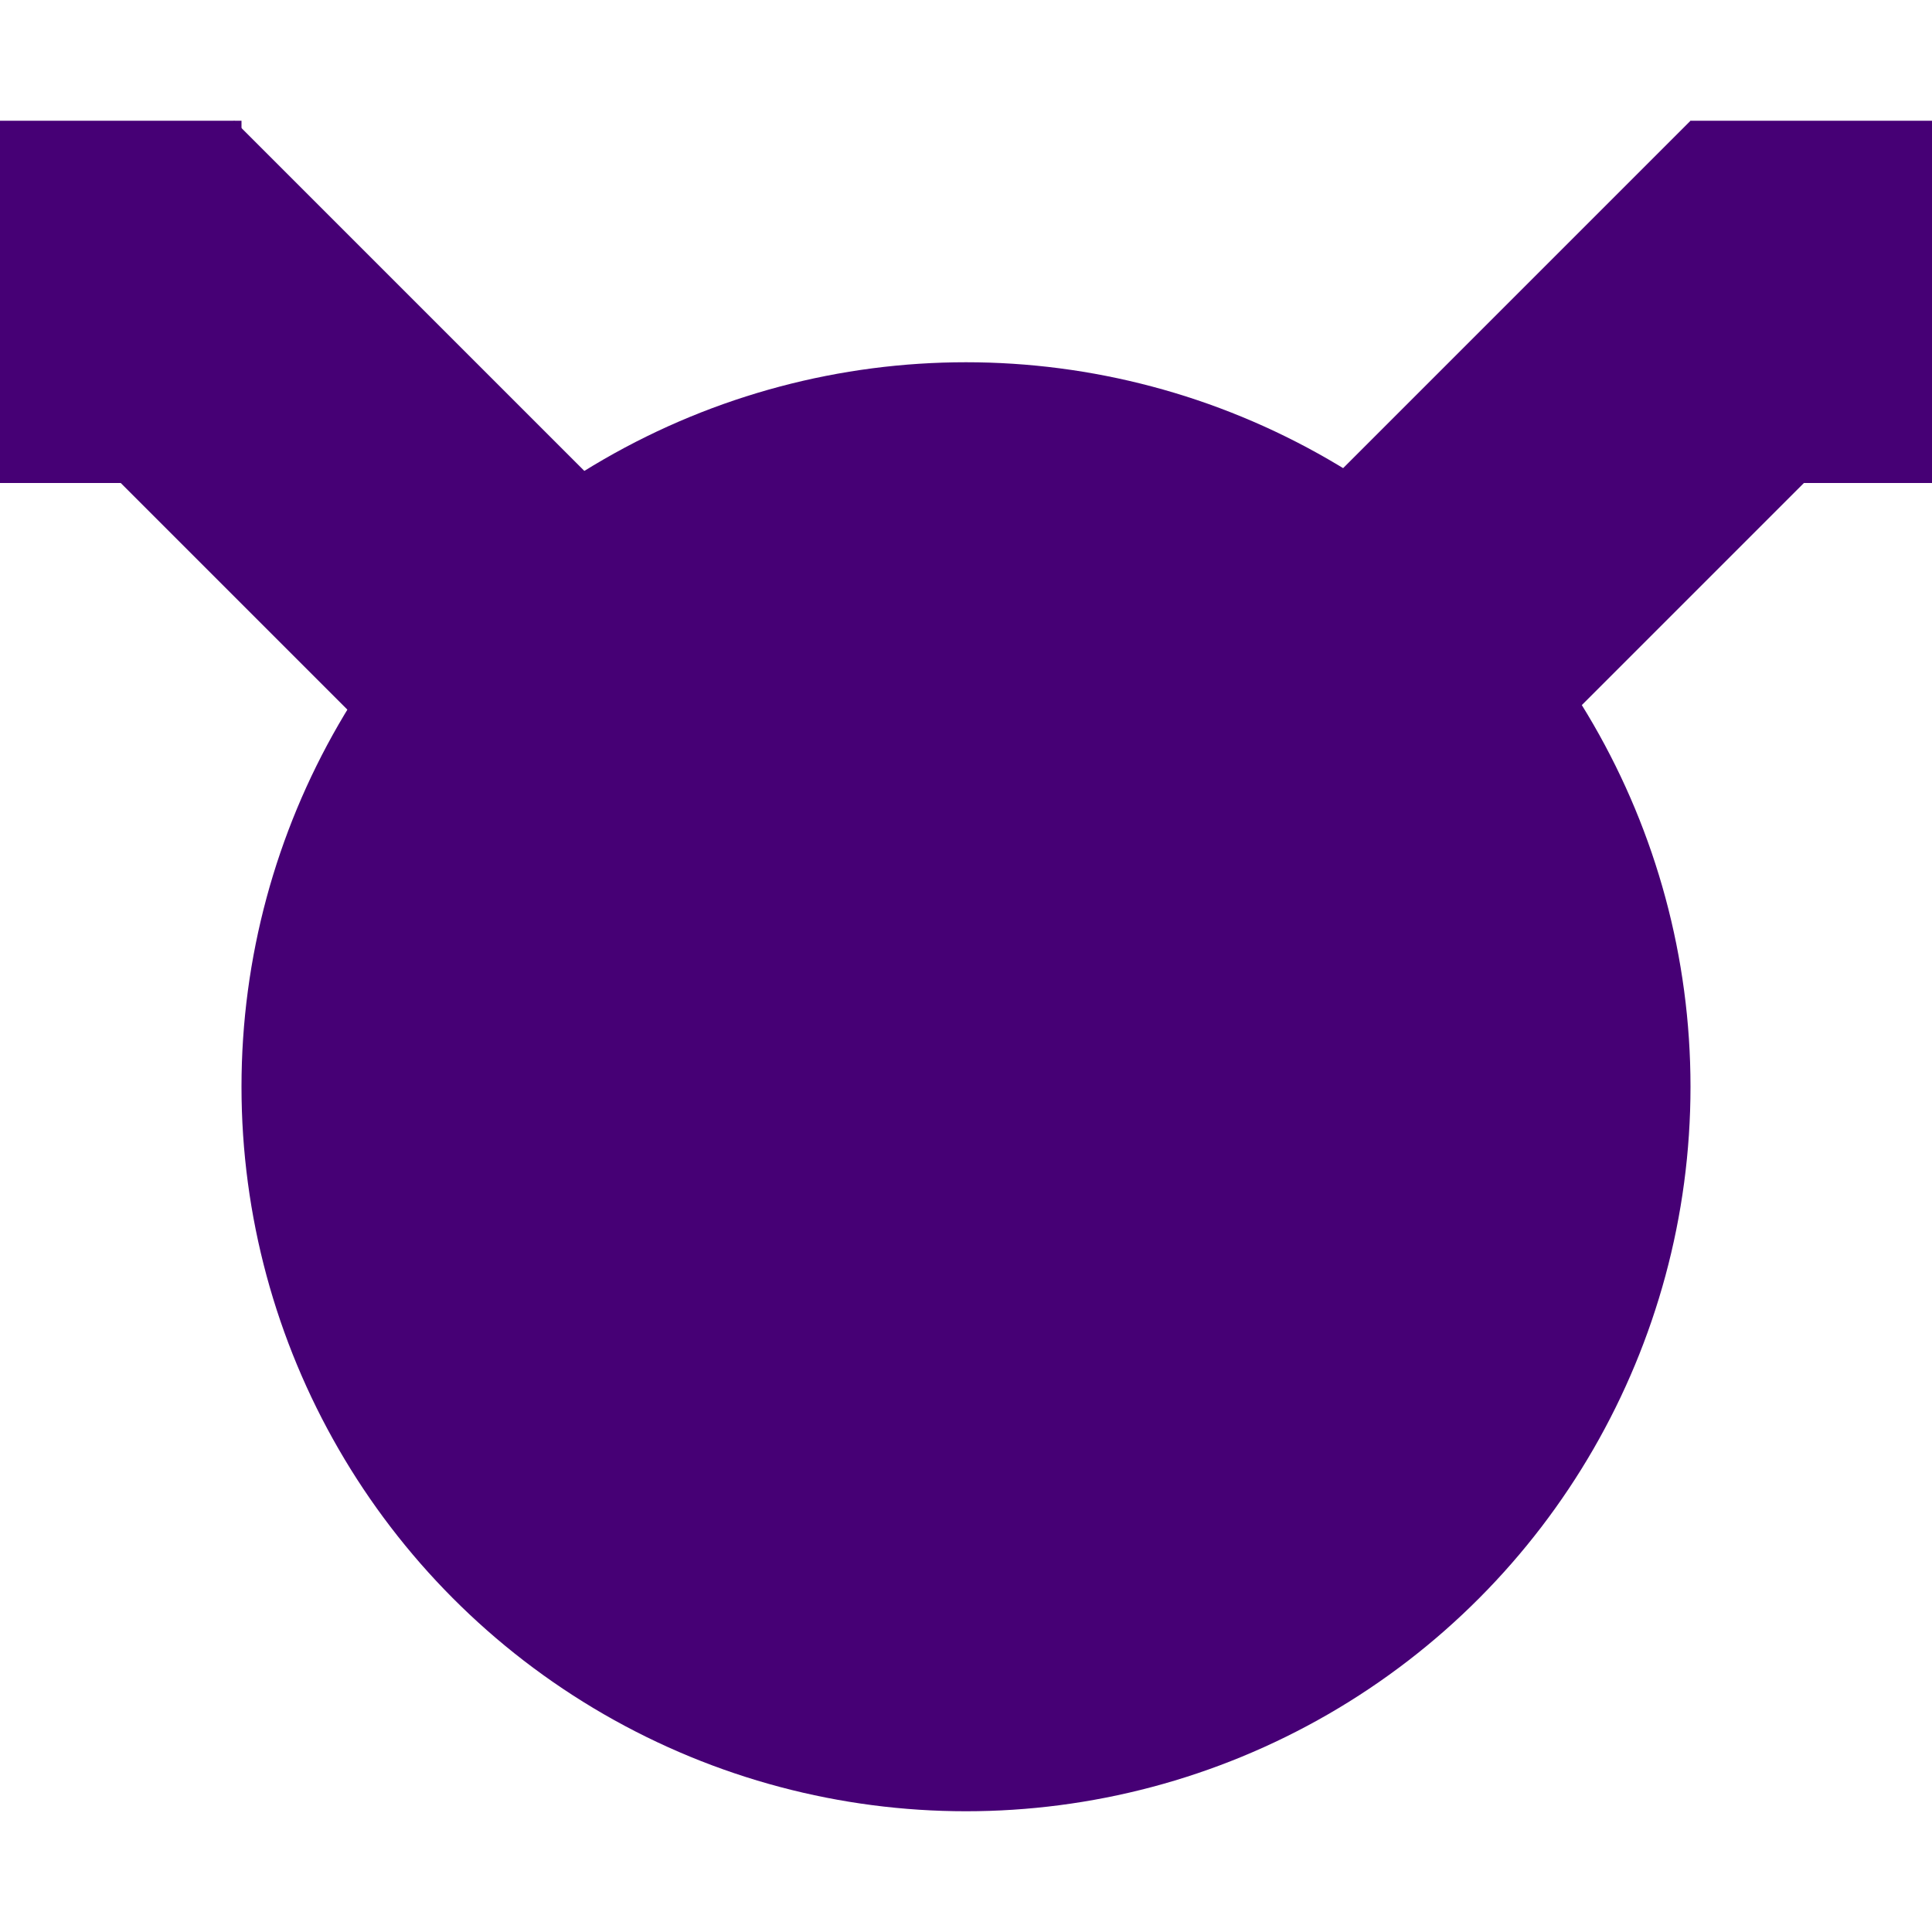 <svg width="32" height="32" viewBox="0 0 32 32" fill="none" xmlns="http://www.w3.org/2000/svg">
<g clip-path="url(#clip0)">
<rect width="16.03" height="14" fill="black" fill-opacity="0" transform="translate(-0.061 2) scale(2)"/>
<circle cx="16" cy="18" r="12" fill="#460075"/>
<rect x="28" y="2" width="5.571" height="8.571" transform="rotate(45 28 2)" fill="#460075"/>
<rect x="28" y="8" width="6" height="4" transform="rotate(-90 28 8)" fill="#460075"/>
<rect y="8" width="6" height="4" transform="rotate(-90 0 8)" fill="#460075"/>
<rect x="-0.061" y="5.939" width="5.571" height="8.571" transform="rotate(-45 -0.061 5.939)" fill="#460075"/>
</g>
<defs>
<clipPath id="clip0">
<rect width="16" height="16" fill="white" transform="scale(2)"/>
</clipPath>
</defs>
</svg>
